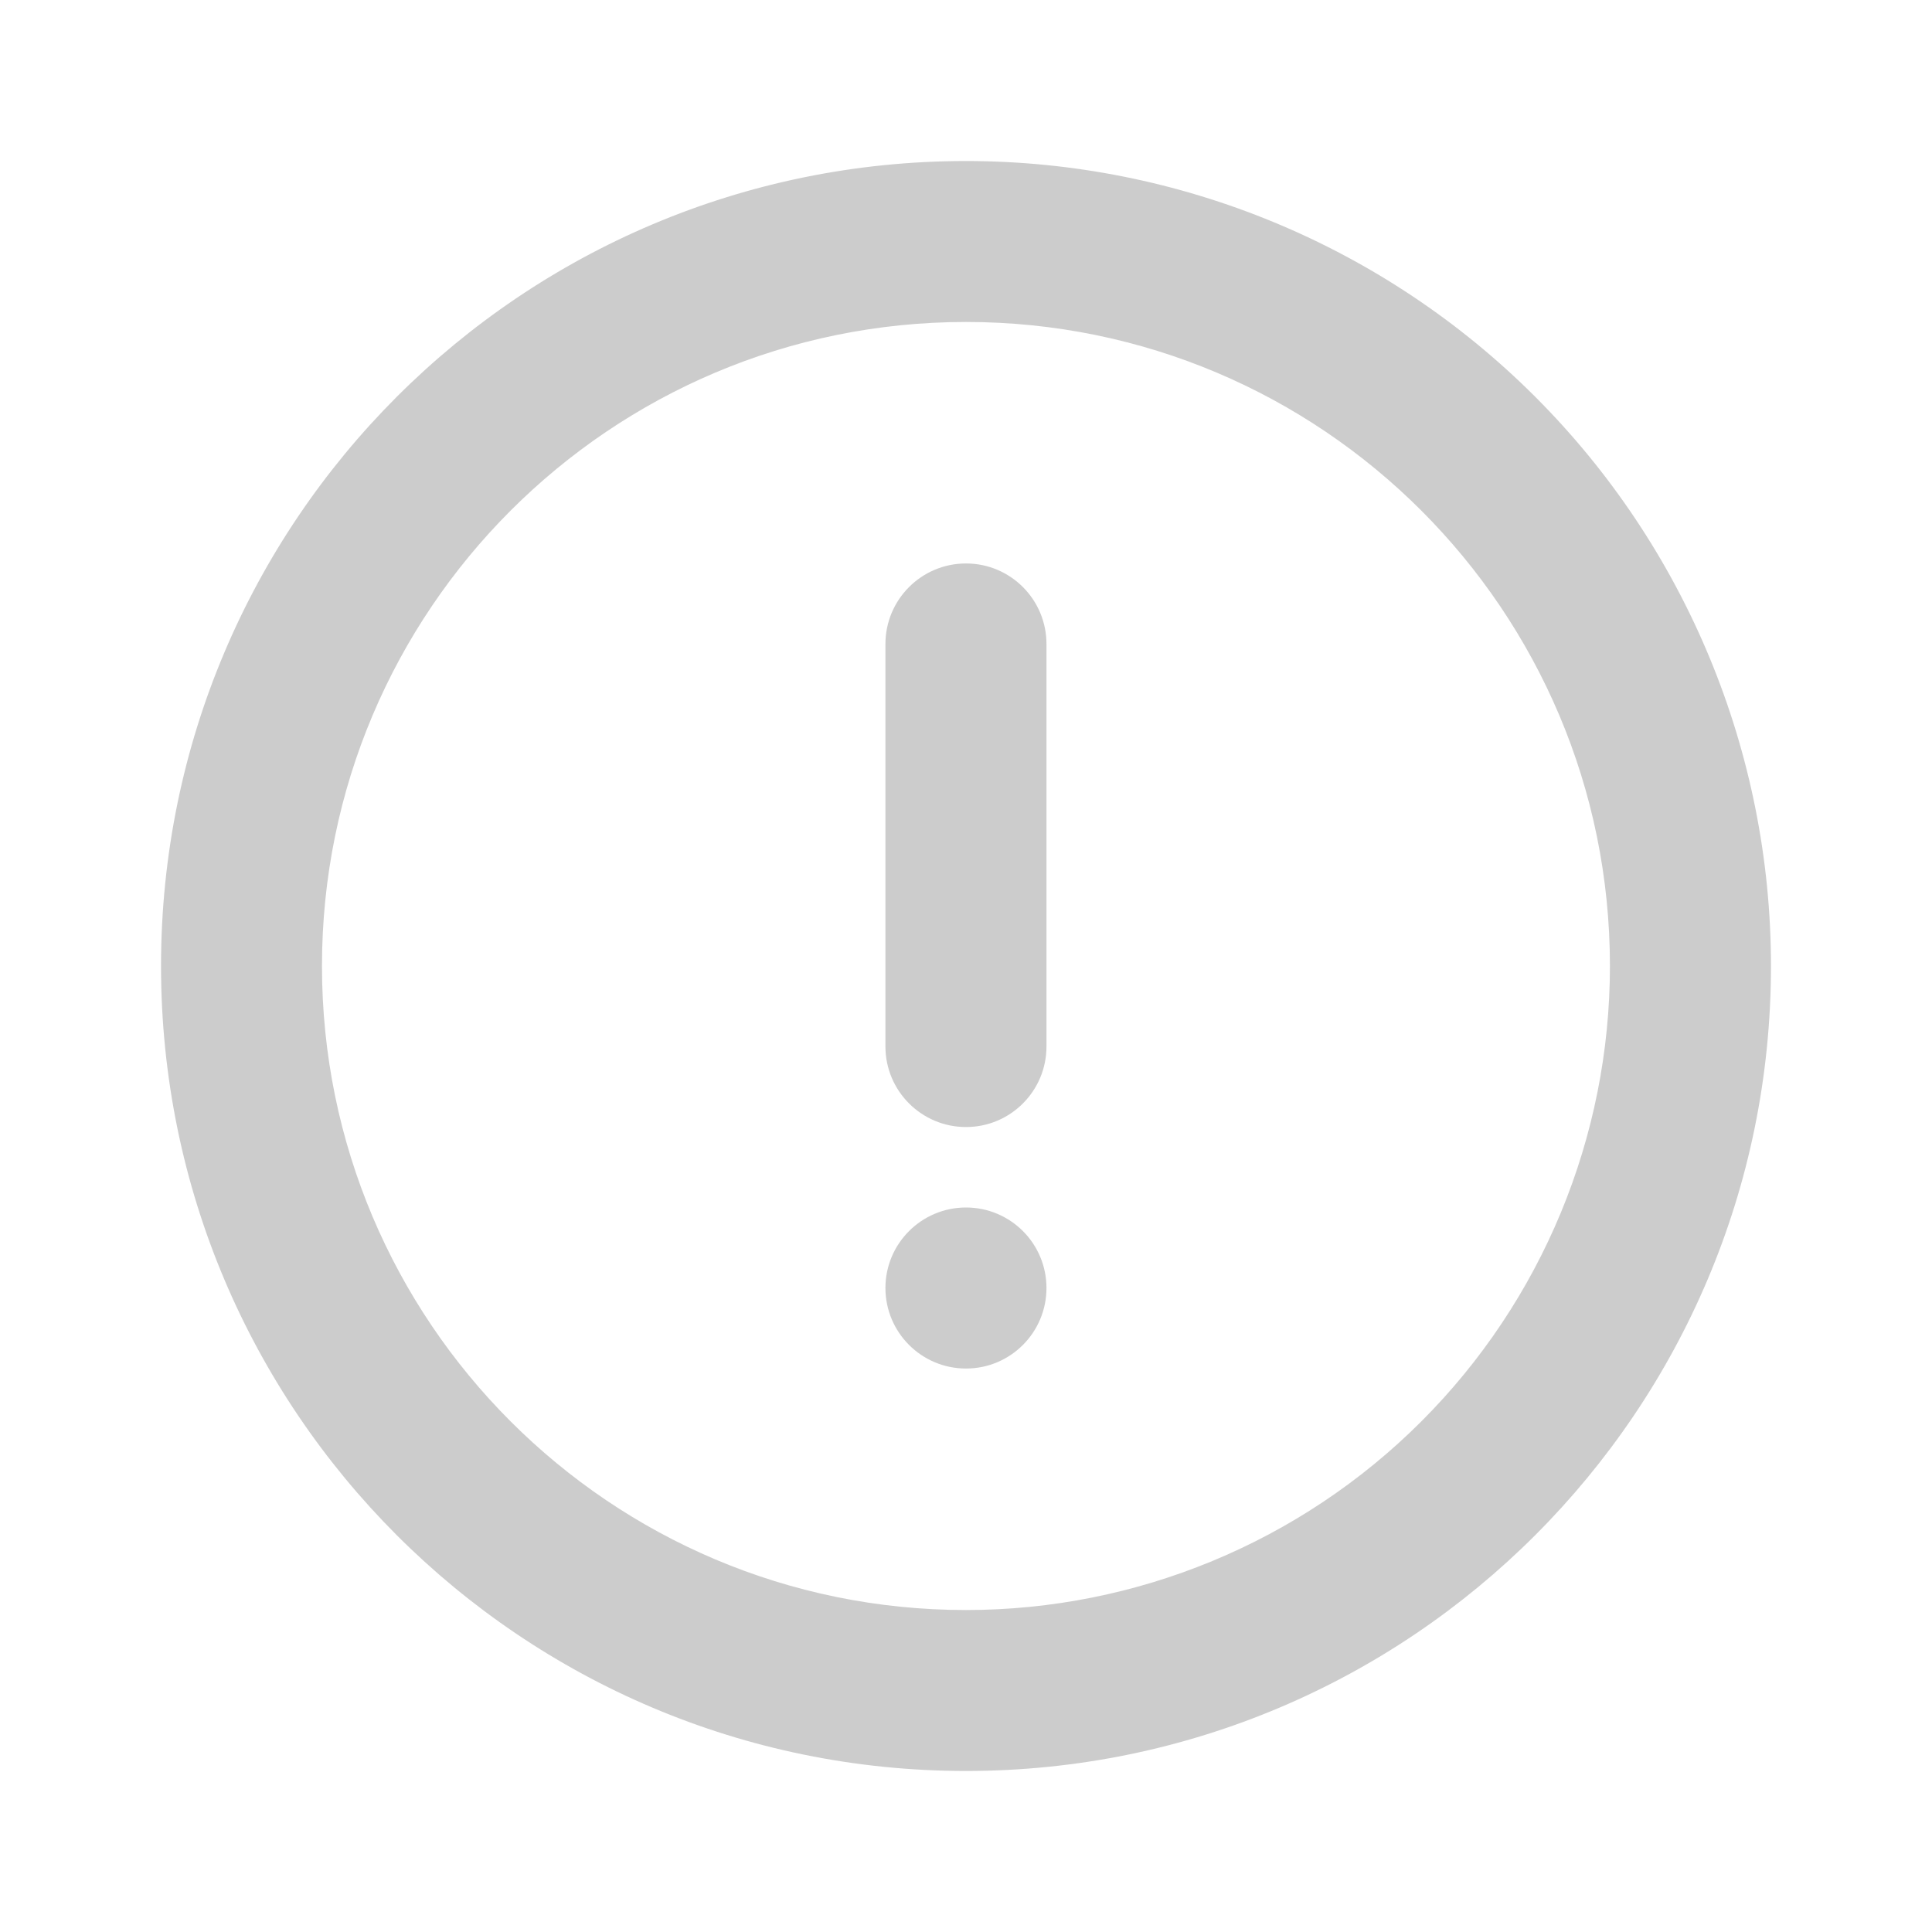 <svg width="20" height="20" viewBox="0 0 20 20" fill="none" xmlns="http://www.w3.org/2000/svg">
<g opacity="0.2">
<rect opacity="0.01" width="20" height="20" fill="black"/>
<path fill-rule="evenodd" clip-rule="evenodd" d="M1.667 10C1.667 5.398 5.397 1.667 10 1.667C12.21 1.667 14.33 2.545 15.892 4.107C17.455 5.67 18.333 7.79 18.333 10C18.333 14.602 14.602 18.333 10 18.333C5.397 18.333 1.667 14.602 1.667 10ZM3.333 10C3.333 13.682 6.318 16.667 10 16.667C11.768 16.667 13.464 15.964 14.714 14.714C15.964 13.464 16.666 11.768 16.666 10C16.666 6.318 13.682 3.333 10 3.333C6.318 3.333 3.333 6.318 3.333 10Z" fill="black"/>
<path d="M10 14.167C10.46 14.167 10.833 13.794 10.833 13.333C10.833 12.873 10.46 12.5 10 12.5C9.54 12.5 9.166 12.873 9.166 13.333C9.166 13.794 9.54 14.167 10 14.167Z" fill="black"/>
<path d="M10 5.833C9.54 5.833 9.166 6.206 9.166 6.667V10.833C9.166 11.294 9.54 11.667 10 11.667C10.46 11.667 10.833 11.294 10.833 10.833V6.667C10.833 6.206 10.46 5.833 10 5.833Z" fill="black"/>
</g>
</svg>
